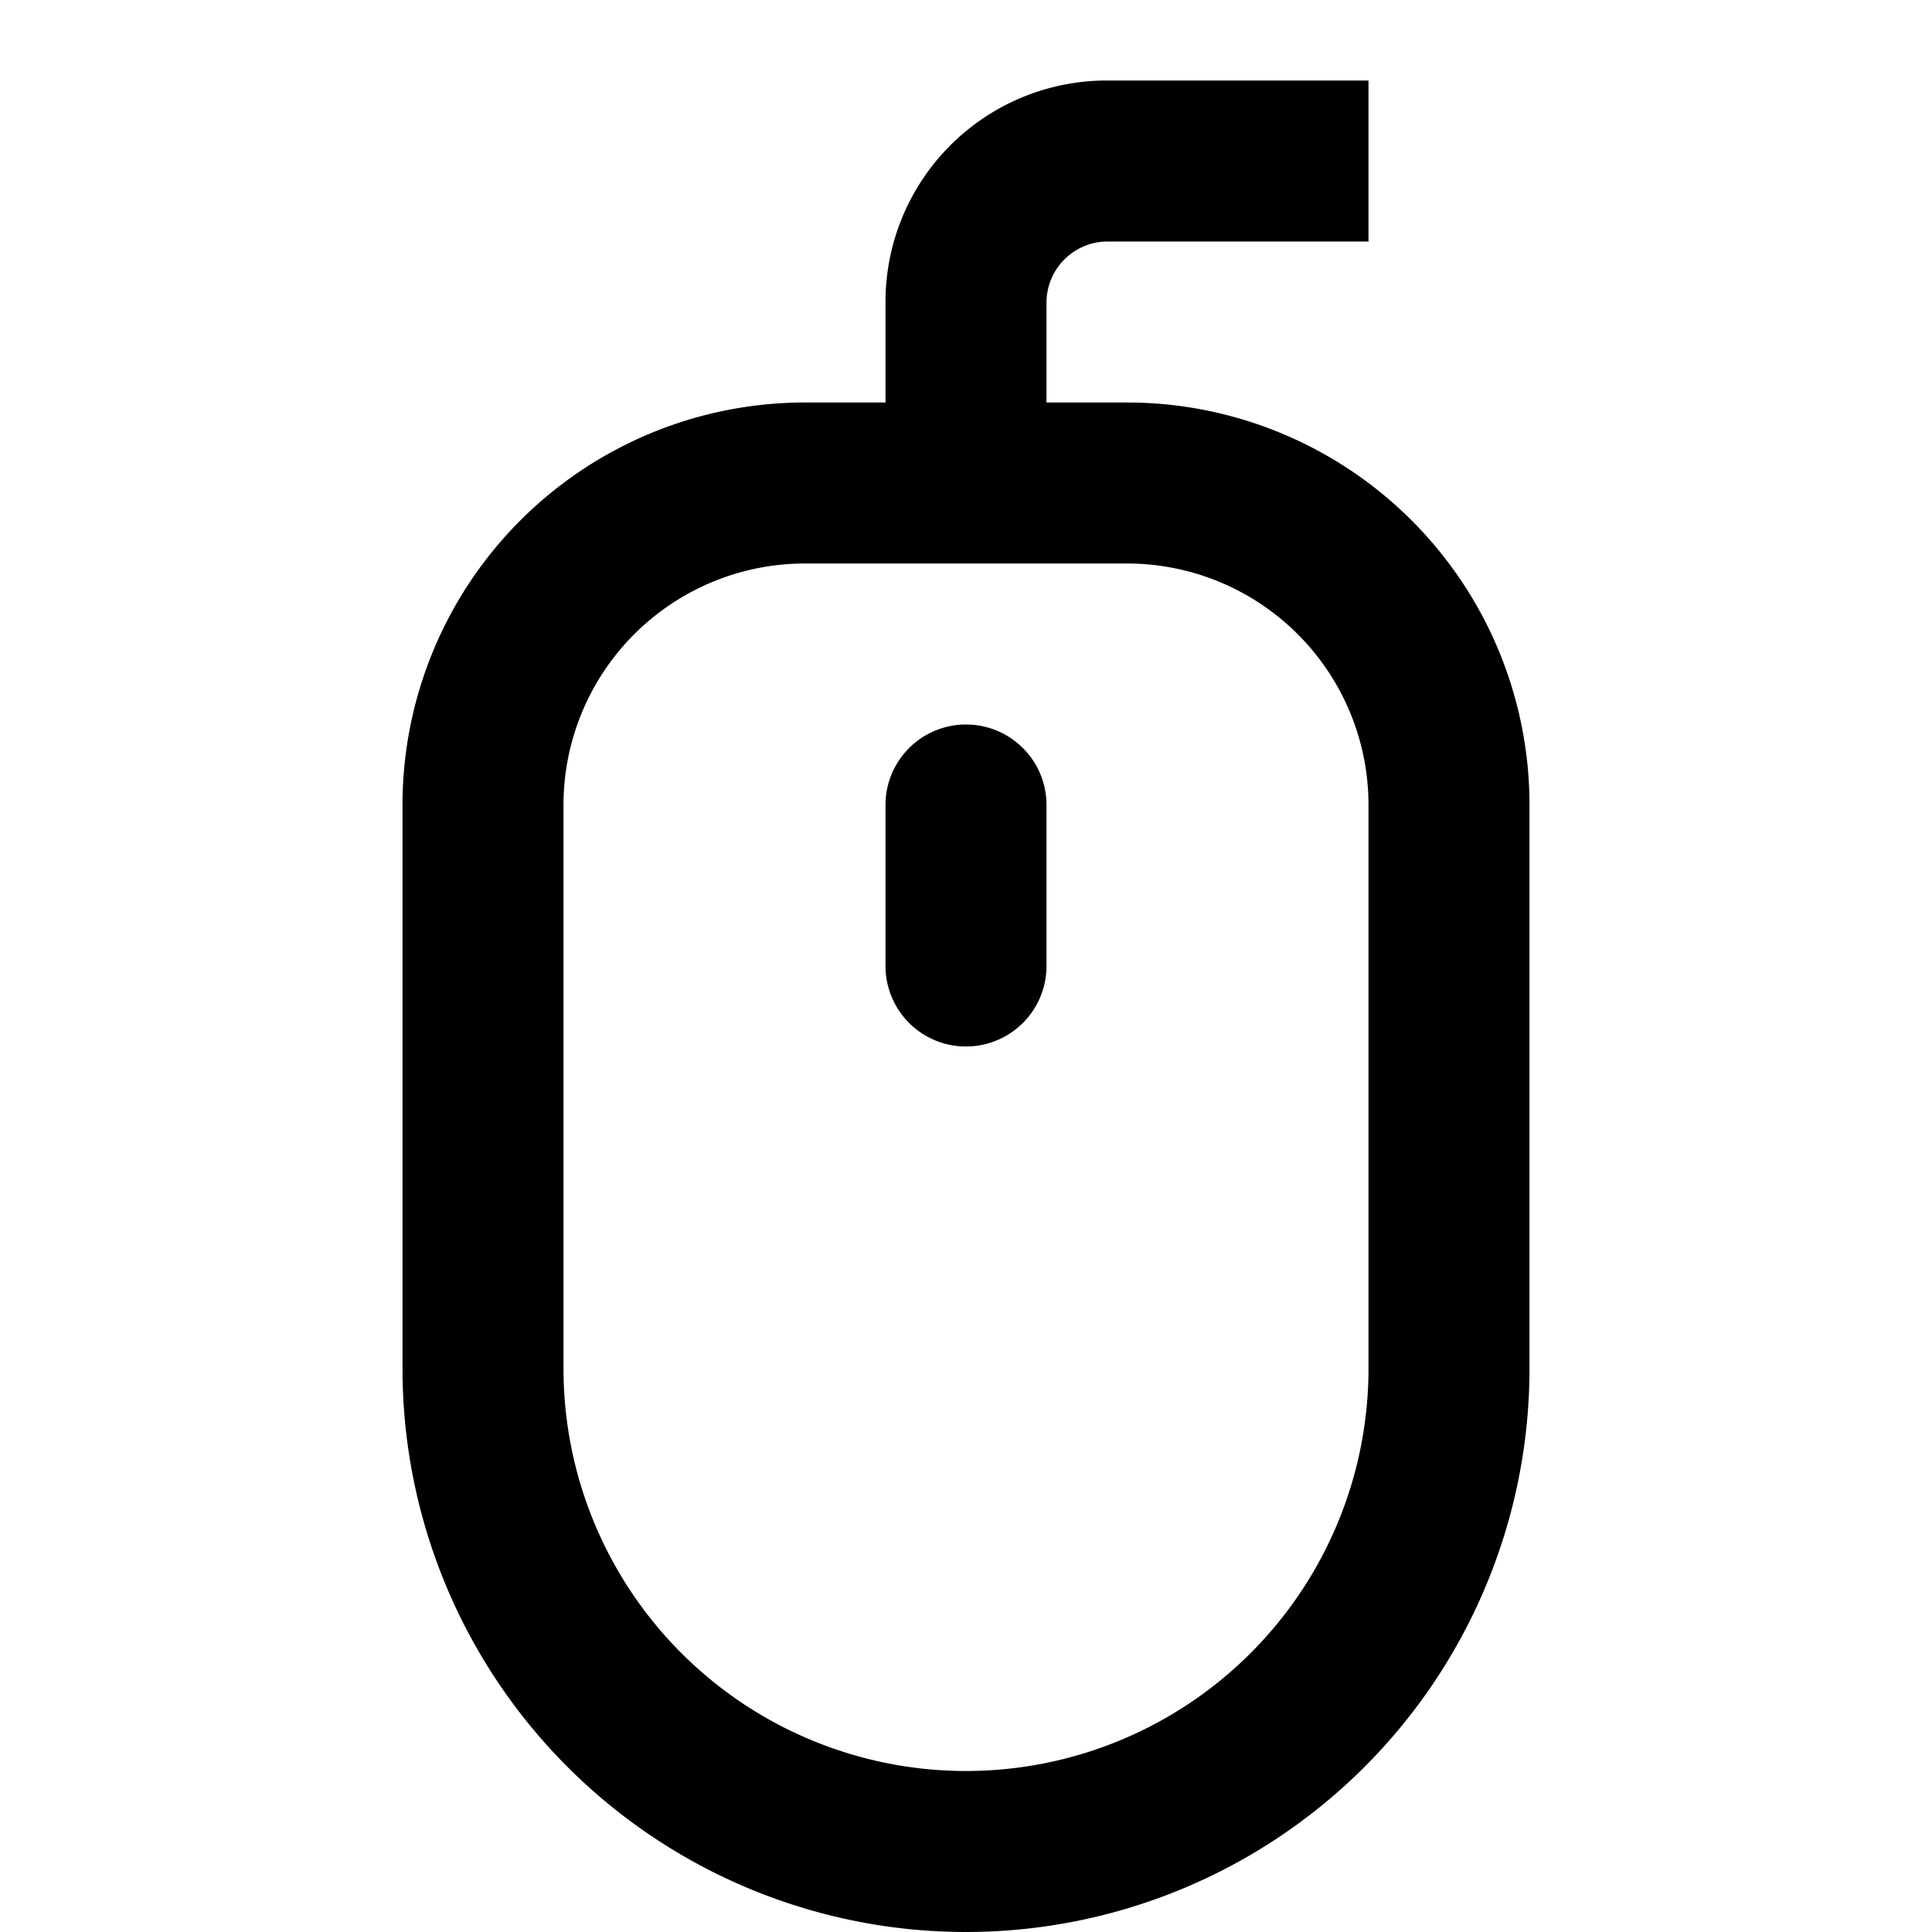 <svg id="Layer_1" data-name="Layer 1" xmlns="http://www.w3.org/2000/svg" viewBox="0 0 24 24"><title>iconoteka_mouse_wire_b_s</title><path d="M12,9a1,1,0,0,0-1,1v2a1,1,0,0,0,2,0V10A1,1,0,0,0,12,9Zm2-4H13V3.75A.76.76,0,0,1,13.75,3H17V1H13.75A2.75,2.75,0,0,0,11,3.75V5H10a5,5,0,0,0-5,5v7a7,7,0,0,0,14,0V10A5,5,0,0,0,14,5Zm3,12A5,5,0,0,1,7,17V10a3,3,0,0,1,3-3h4a3,3,0,0,1,3,3Z"/></svg>
